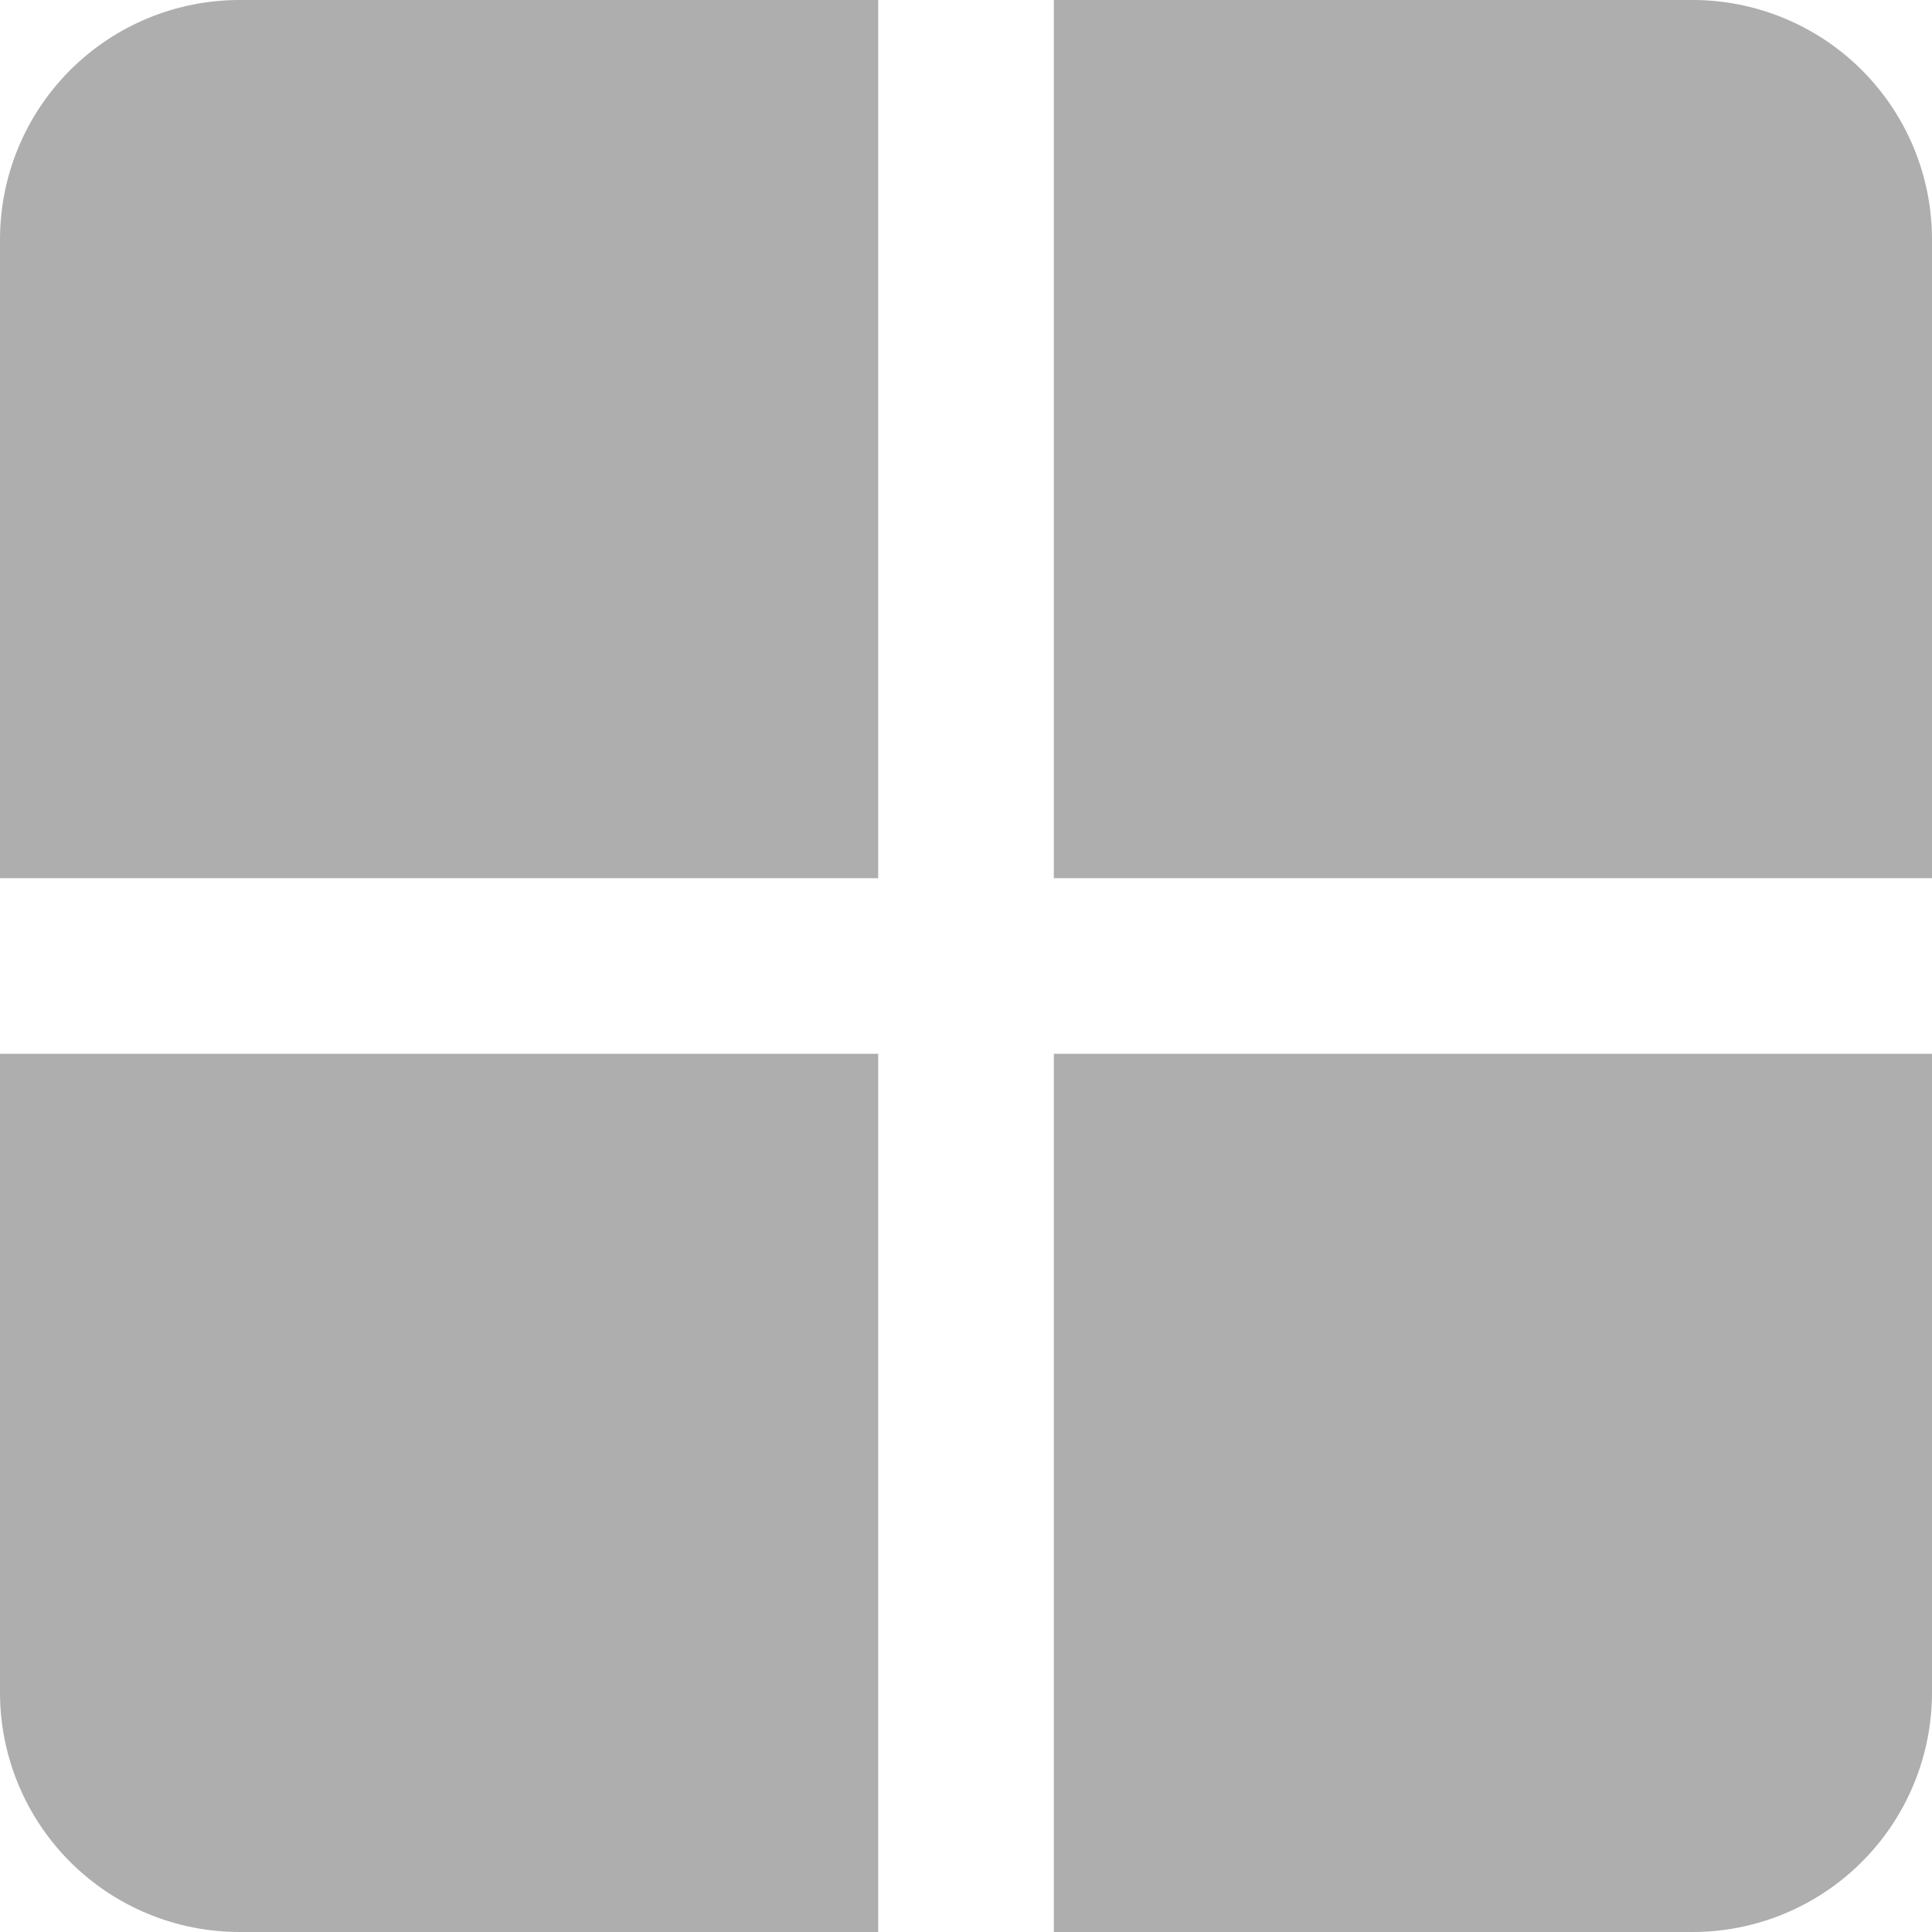 <svg width="20" height="20" viewBox="0 0 20 20" fill="none" xmlns="http://www.w3.org/2000/svg">
<path d="M0 2.479V9.091H9.091V0H2.479C1.822 0 1.191 0.261 0.726 0.726C0.261 1.191 0 1.822 0 2.479Z" fill="#AEAEAE"/>
<path d="M17.521 0H10.909V9.091H20V2.479C20 1.822 19.739 1.191 19.274 0.726C18.809 0.261 18.178 0 17.521 0V0Z" fill="#AEAEAE"/>
<path d="M0 17.521C0 18.178 0.261 18.809 0.726 19.274C1.191 19.739 1.822 20 2.479 20H9.091V10.909H0V17.521Z" fill="#AEAEAE"/>
<path d="M10.909 20H17.521C18.178 20 18.809 19.739 19.274 19.274C19.739 18.809 20 18.178 20 17.521V10.909H10.909V20Z" fill="#AEAEAE"/>
</svg>
